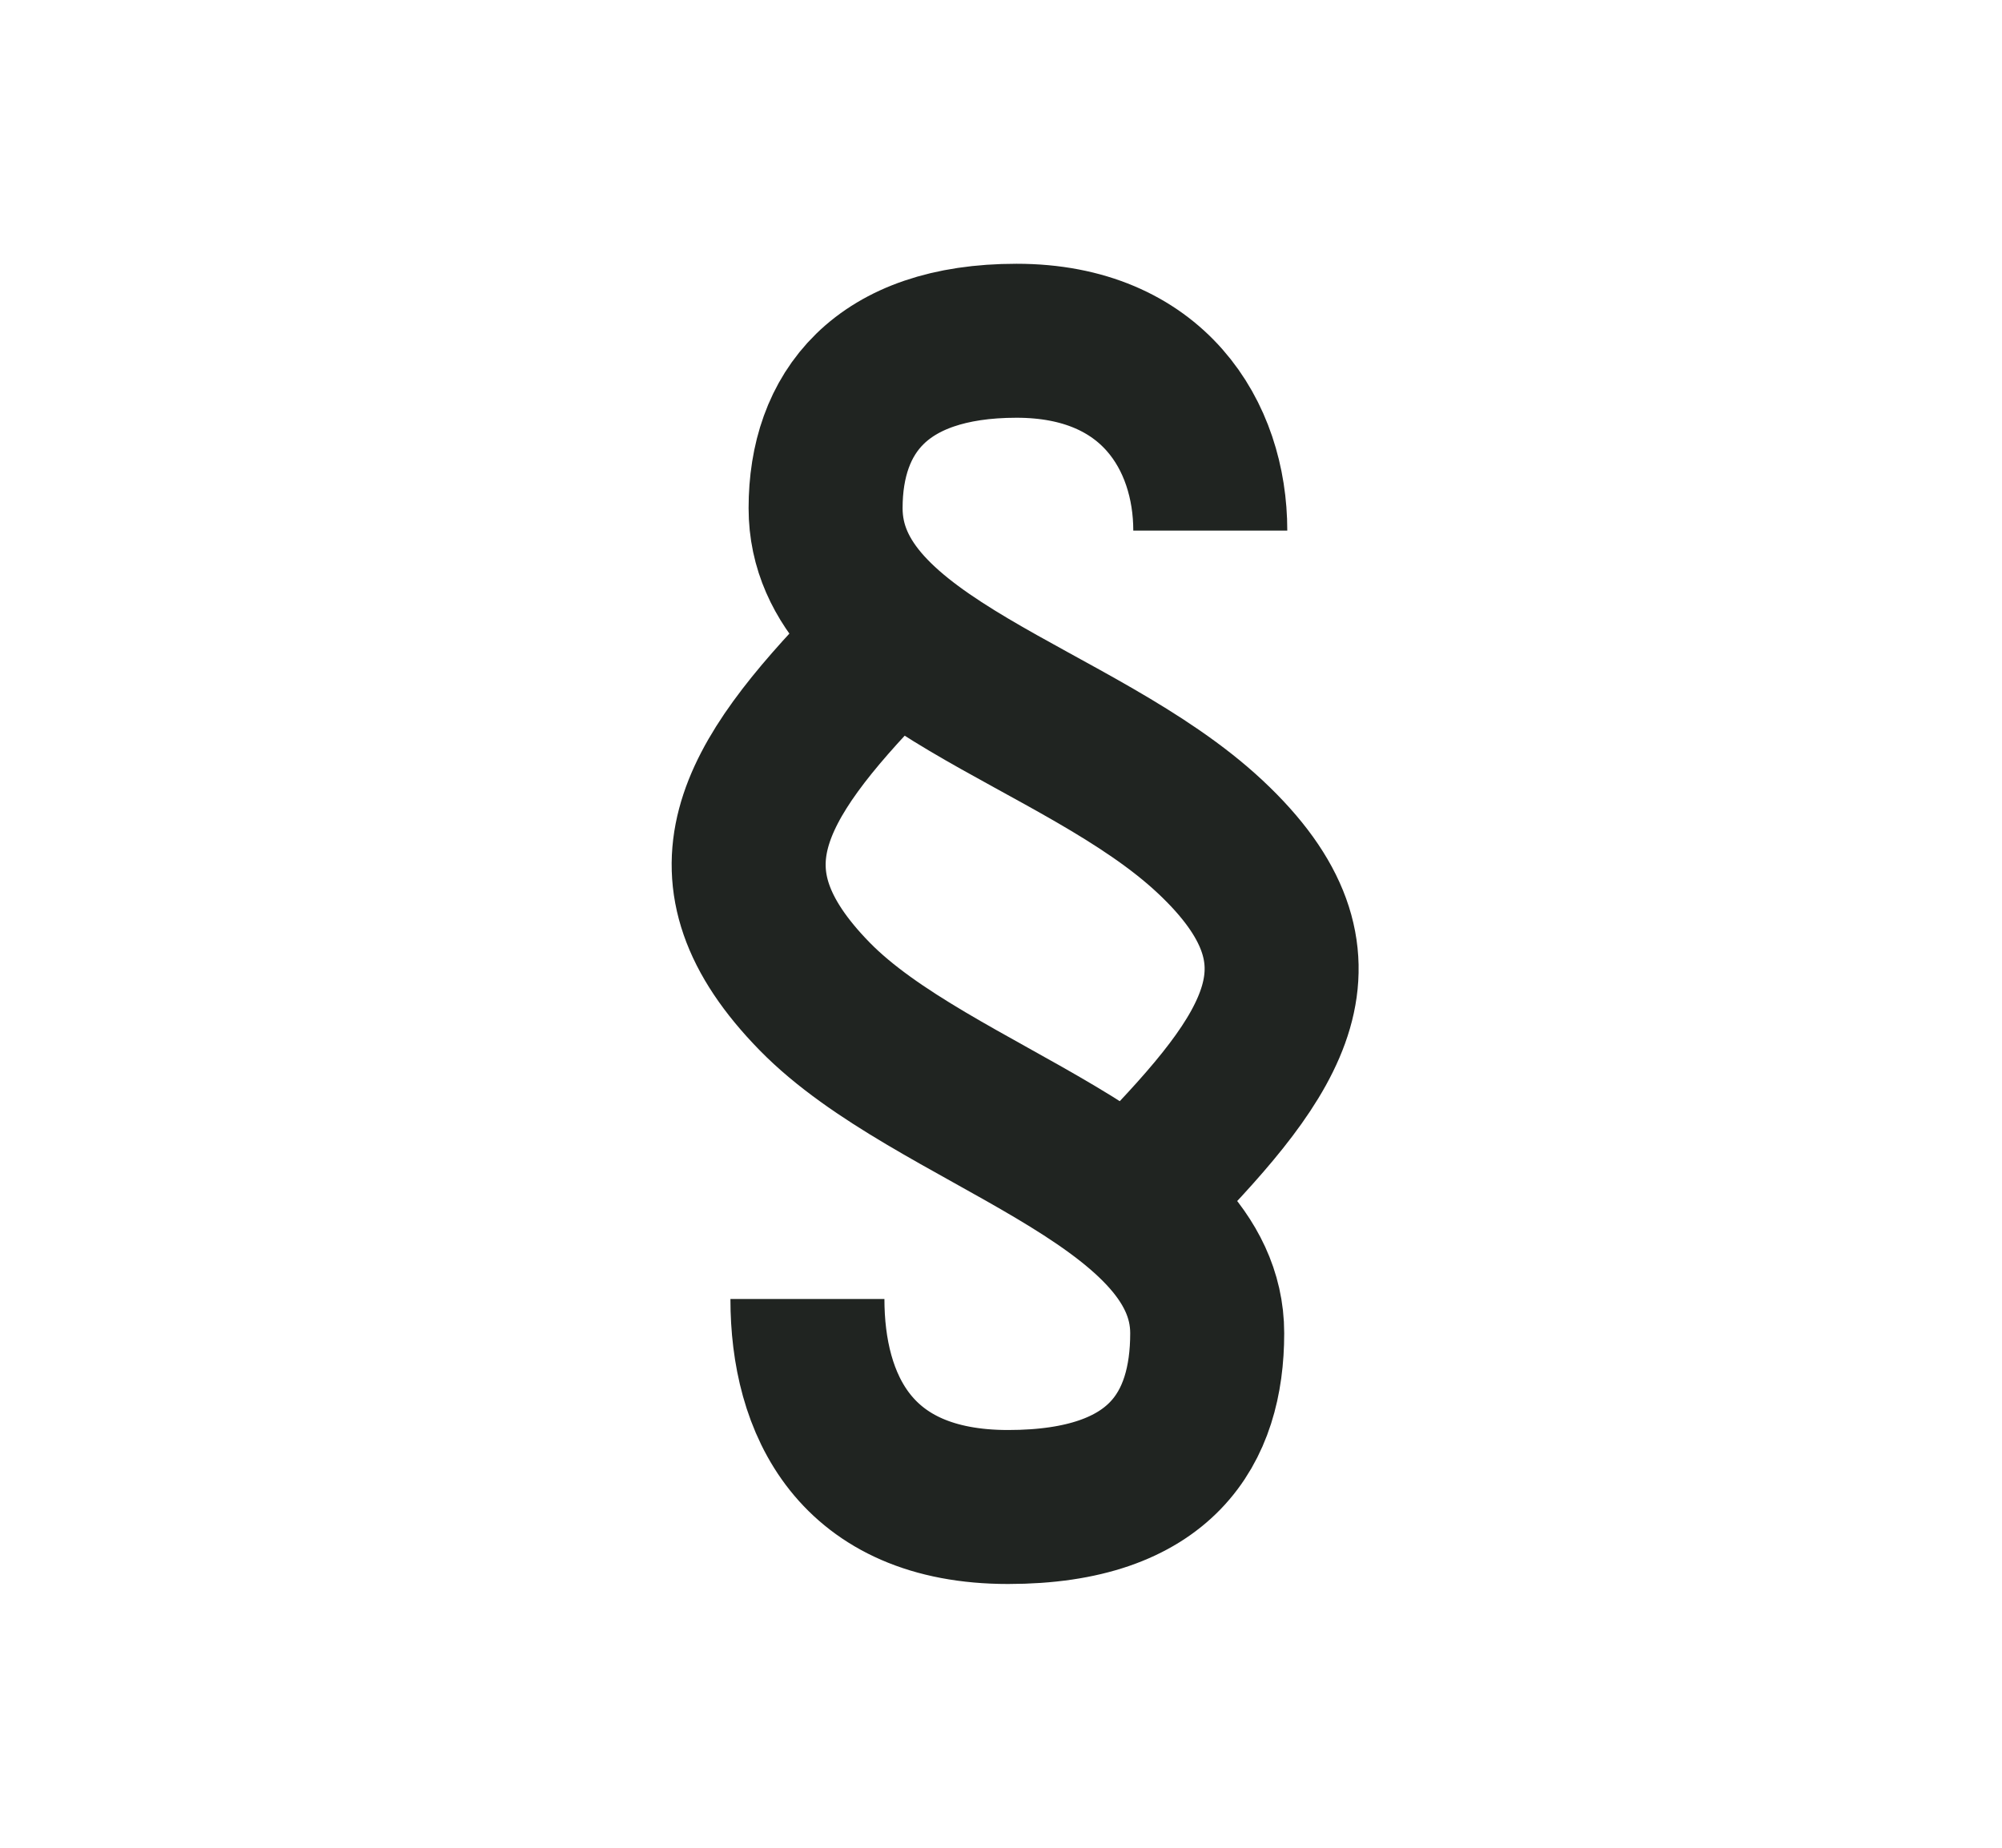 <svg width="13" height="12" viewBox="0 0 13 12" fill="none" xmlns="http://www.w3.org/2000/svg">
<path d="M7.859 3.446C7.859 2.83 7.487 2.213 6.601 2.213C5.716 2.213 5.361 2.684 5.361 3.3C5.361 4.31 7.004 4.634 7.859 5.435C8.713 6.235 8.267 6.844 7.485 7.652" stroke="#202421"/>
<path d="M5.243 8.436C5.243 9.117 5.548 9.787 6.546 9.787C7.544 9.787 7.839 9.274 7.839 8.658C7.839 7.648 6.06 7.26 5.289 6.47C4.517 5.68 4.881 5.083 5.662 4.275" stroke="#202421"/>
</svg>
